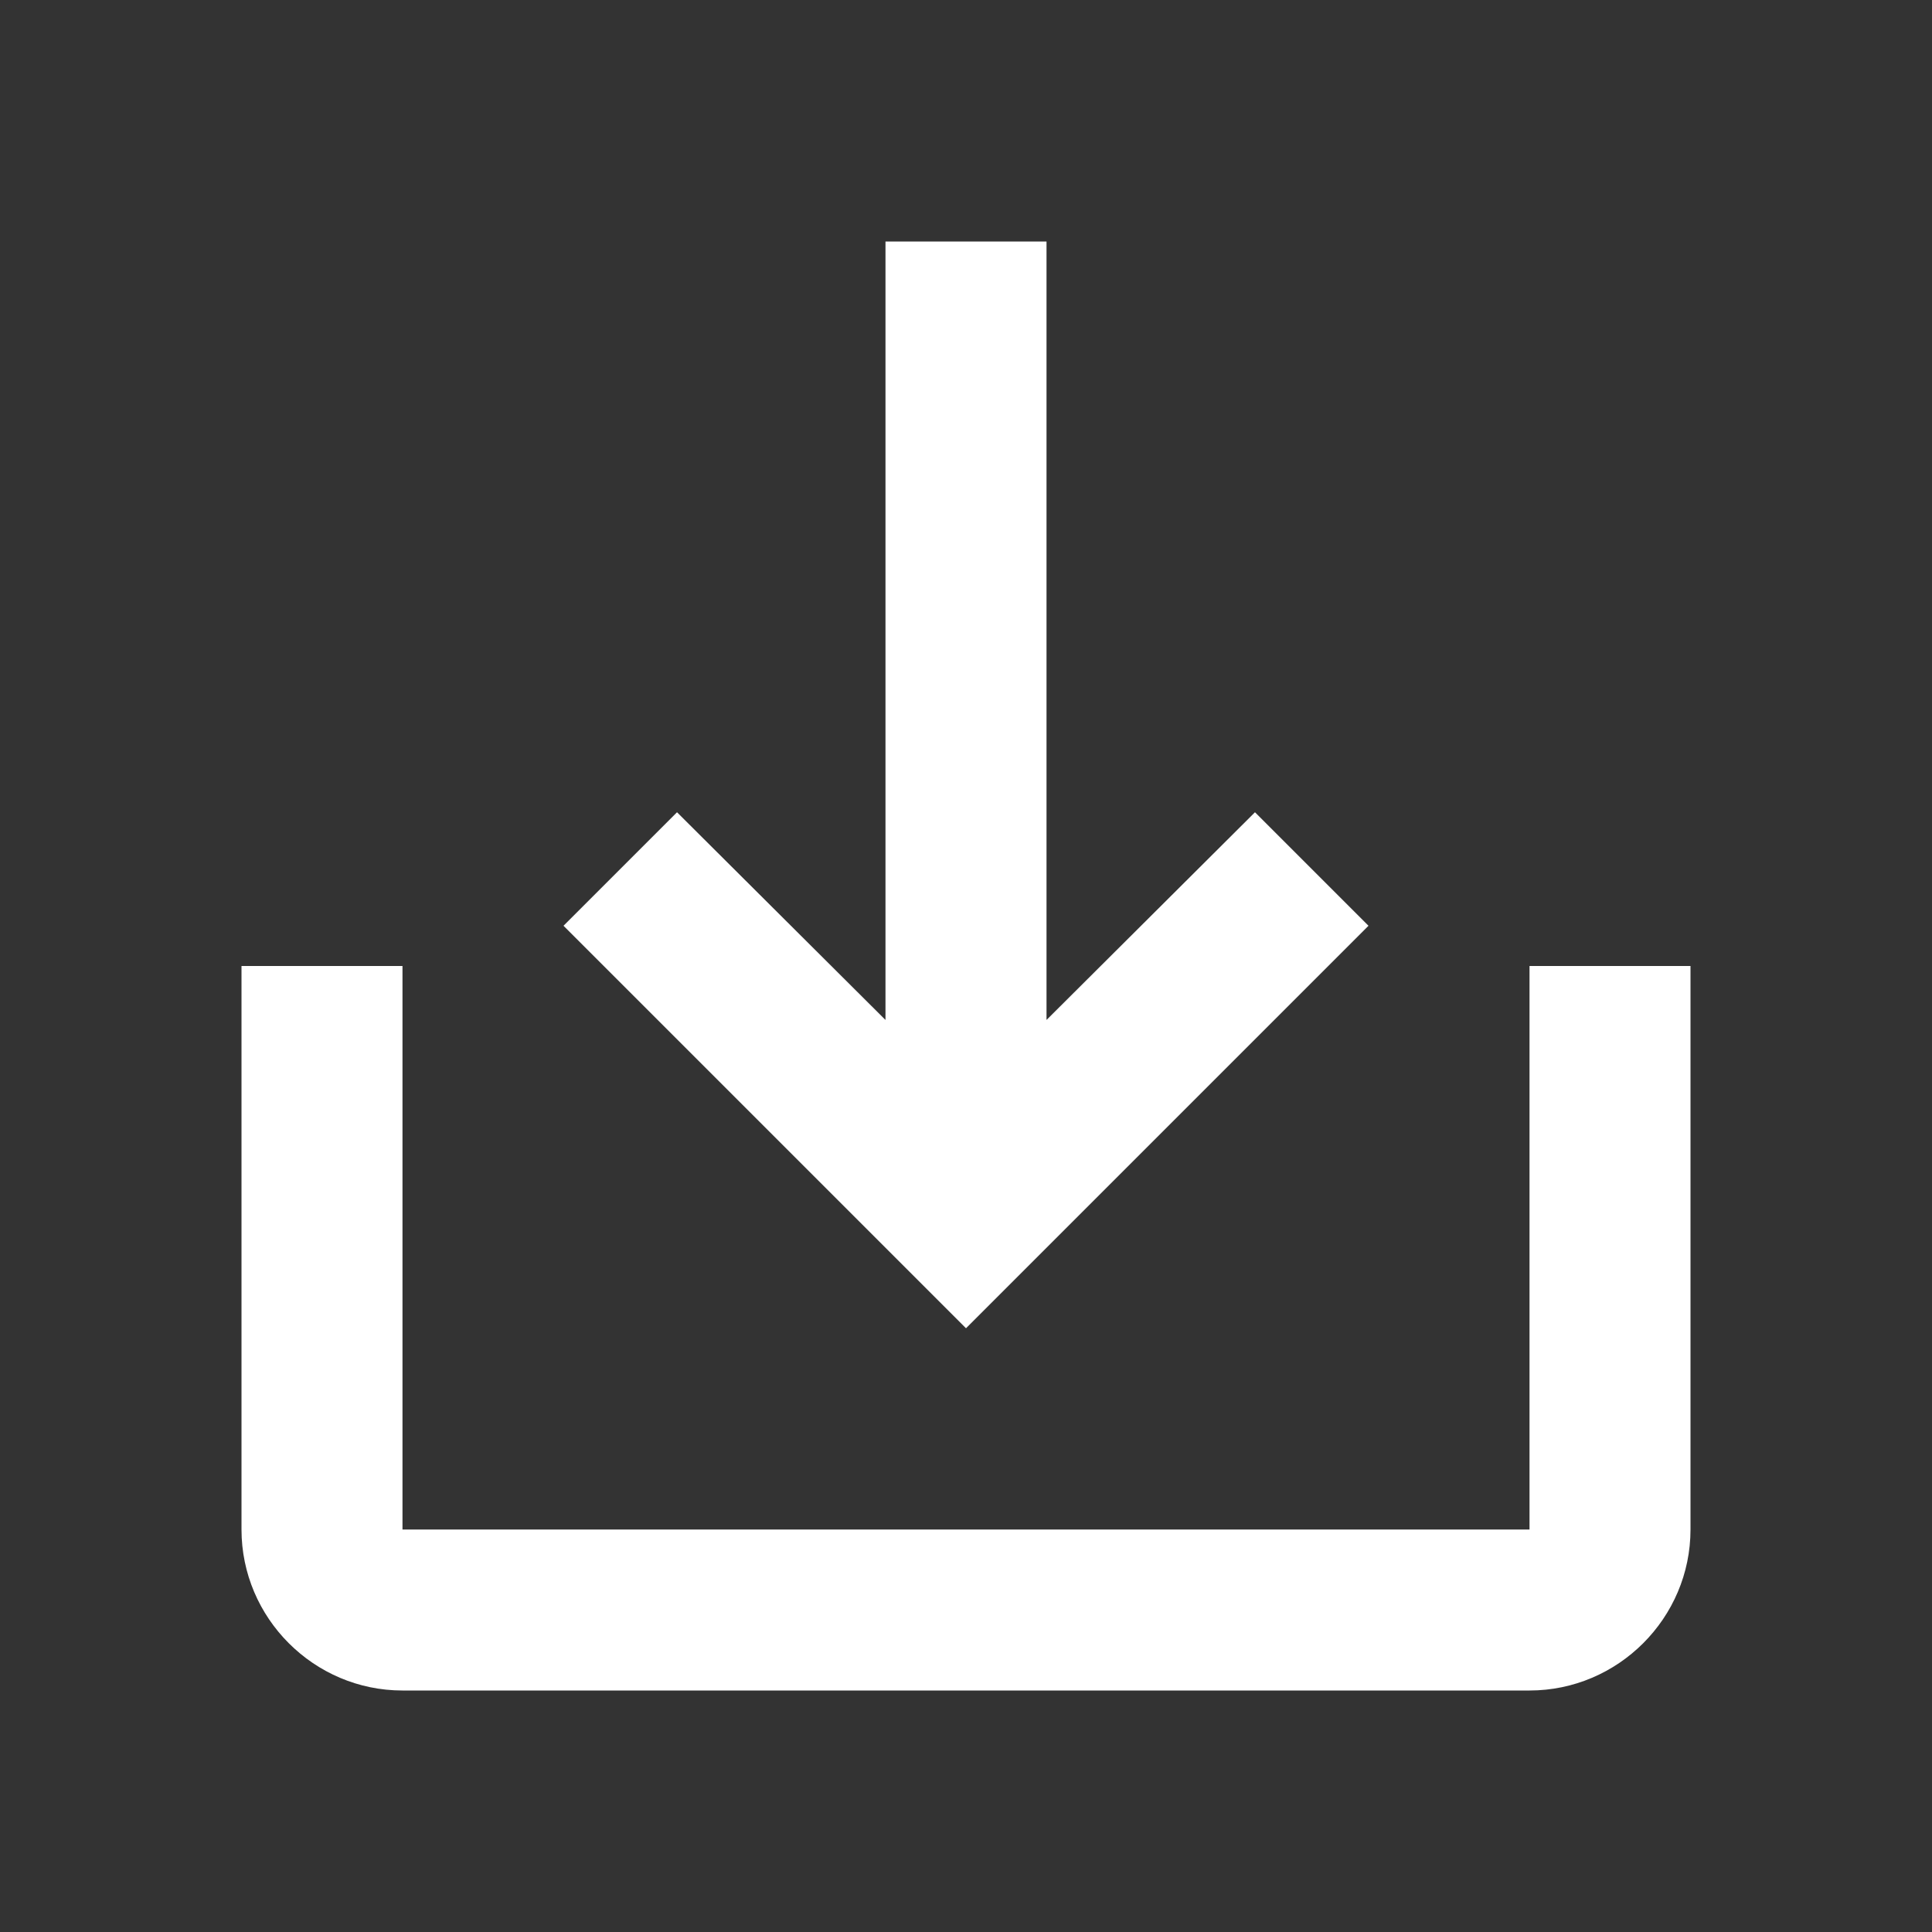 <svg width="40" height="40" viewBox="0 0 40 40" fill="none" xmlns="http://www.w3.org/2000/svg">
<rect x="0" y="0" width="40" height="40" fill="#333333" stroke="none"/>
<g id="save_alt_24px">
<path id="icon/content/save_alt_24px" fill-rule="evenodd" clip-rule="evenodd" d="M25.983 16.817L21.667 21.117V5H18.333V21.117L14.017 16.817L11.667 19.167L20 27.5L28.333 19.167L25.983 16.817ZM31.667 31.667V20H35V31.667C35 33.5 33.5 35 31.667 35H8.333C6.5 35 5 33.5 5 31.667V20H8.333V31.667H31.667Z" fill="white"/>
</g>
</svg>
